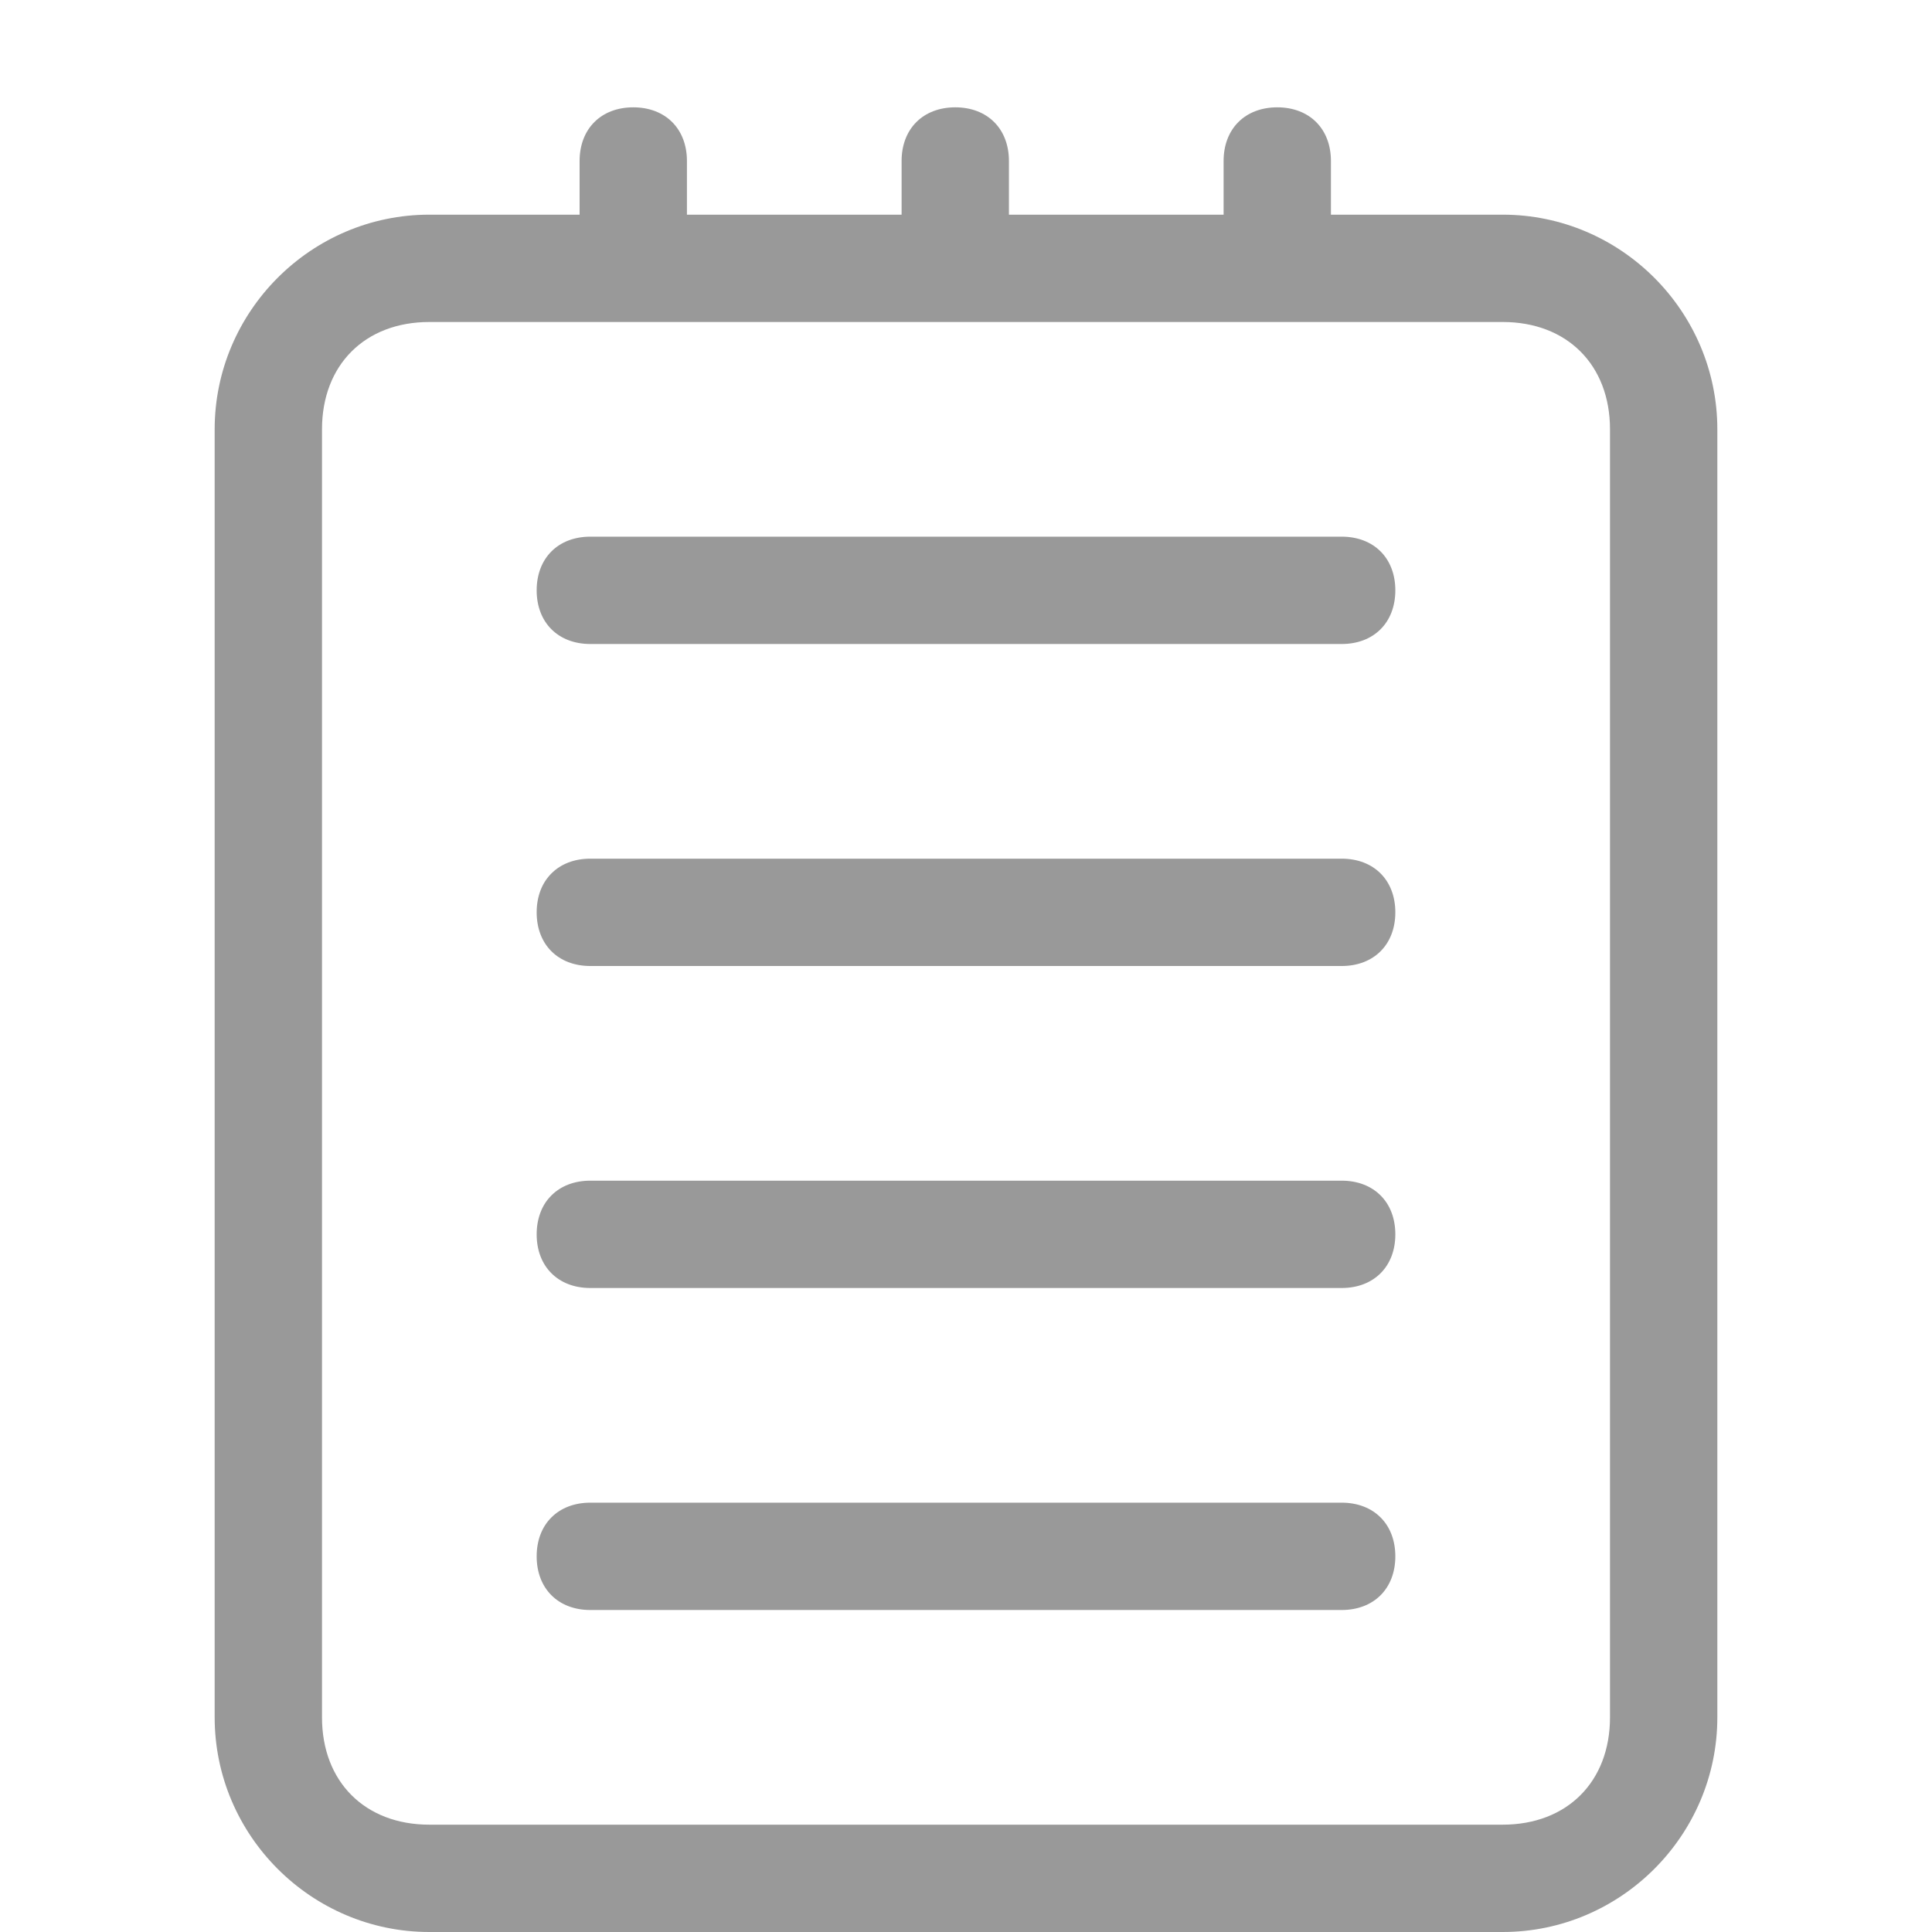 <?xml version="1.0" standalone="no"?><!DOCTYPE svg PUBLIC "-//W3C//DTD SVG 1.1//EN" "http://www.w3.org/Graphics/SVG/1.1/DTD/svg11.dtd"><svg t="1561707170107" class="icon" viewBox="0 0 1024 1024" version="1.1" xmlns="http://www.w3.org/2000/svg" p-id="24931" xmlns:xlink="http://www.w3.org/1999/xlink" width="200" height="200"><defs><style type="text/css"></style></defs><path d="M648.533 113.778v-28.444c0-17.067 11.378-28.444 28.444-28.444s28.444 11.378 28.444 28.444V113.778H796.444c62.578 0 113.778 51.2 113.778 113.778v682.667c0 62.578-51.2 113.778-113.778 113.778H227.556c-62.578 0-113.778-51.2-113.778-113.778V227.556c0-62.578 51.2-113.778 113.778-113.778h79.644v-28.444c0-17.067 11.378-28.444 28.444-28.444s28.444 11.378 28.444 28.444V113.778h113.778v-28.444c0-17.067 11.378-28.444 28.444-28.444s28.444 11.378 28.444 28.444V113.778h113.778zM227.556 170.667c-34.133 0-56.889 22.756-56.889 56.889v682.667c0 34.133 22.756 56.889 56.889 56.889h568.889c34.133 0 56.889-22.756 56.889-56.889V227.556c0-34.133-22.756-56.889-56.889-56.889H227.556z m85.333 113.778h398.222c17.067 0 28.444 11.378 28.444 28.444s-11.378 28.444-28.444 28.444h-398.222c-17.067 0-28.444-11.378-28.444-28.444s11.378-28.444 28.444-28.444z m0 170.667h398.222c17.067 0 28.444 11.378 28.444 28.444s-11.378 28.444-28.444 28.444h-398.222c-17.067 0-28.444-11.378-28.444-28.444s11.378-28.444 28.444-28.444z m0 170.667h398.222c17.067 0 28.444 11.378 28.444 28.444s-11.378 28.444-28.444 28.444h-398.222c-17.067 0-28.444-11.378-28.444-28.444s11.378-28.444 28.444-28.444z m0 170.667h398.222c17.067 0 28.444 11.378 28.444 28.444s-11.378 28.444-28.444 28.444h-398.222c-17.067 0-28.444-11.378-28.444-28.444s11.378-28.444 28.444-28.444z" fill="#999999" p-id="24932"></path></svg>